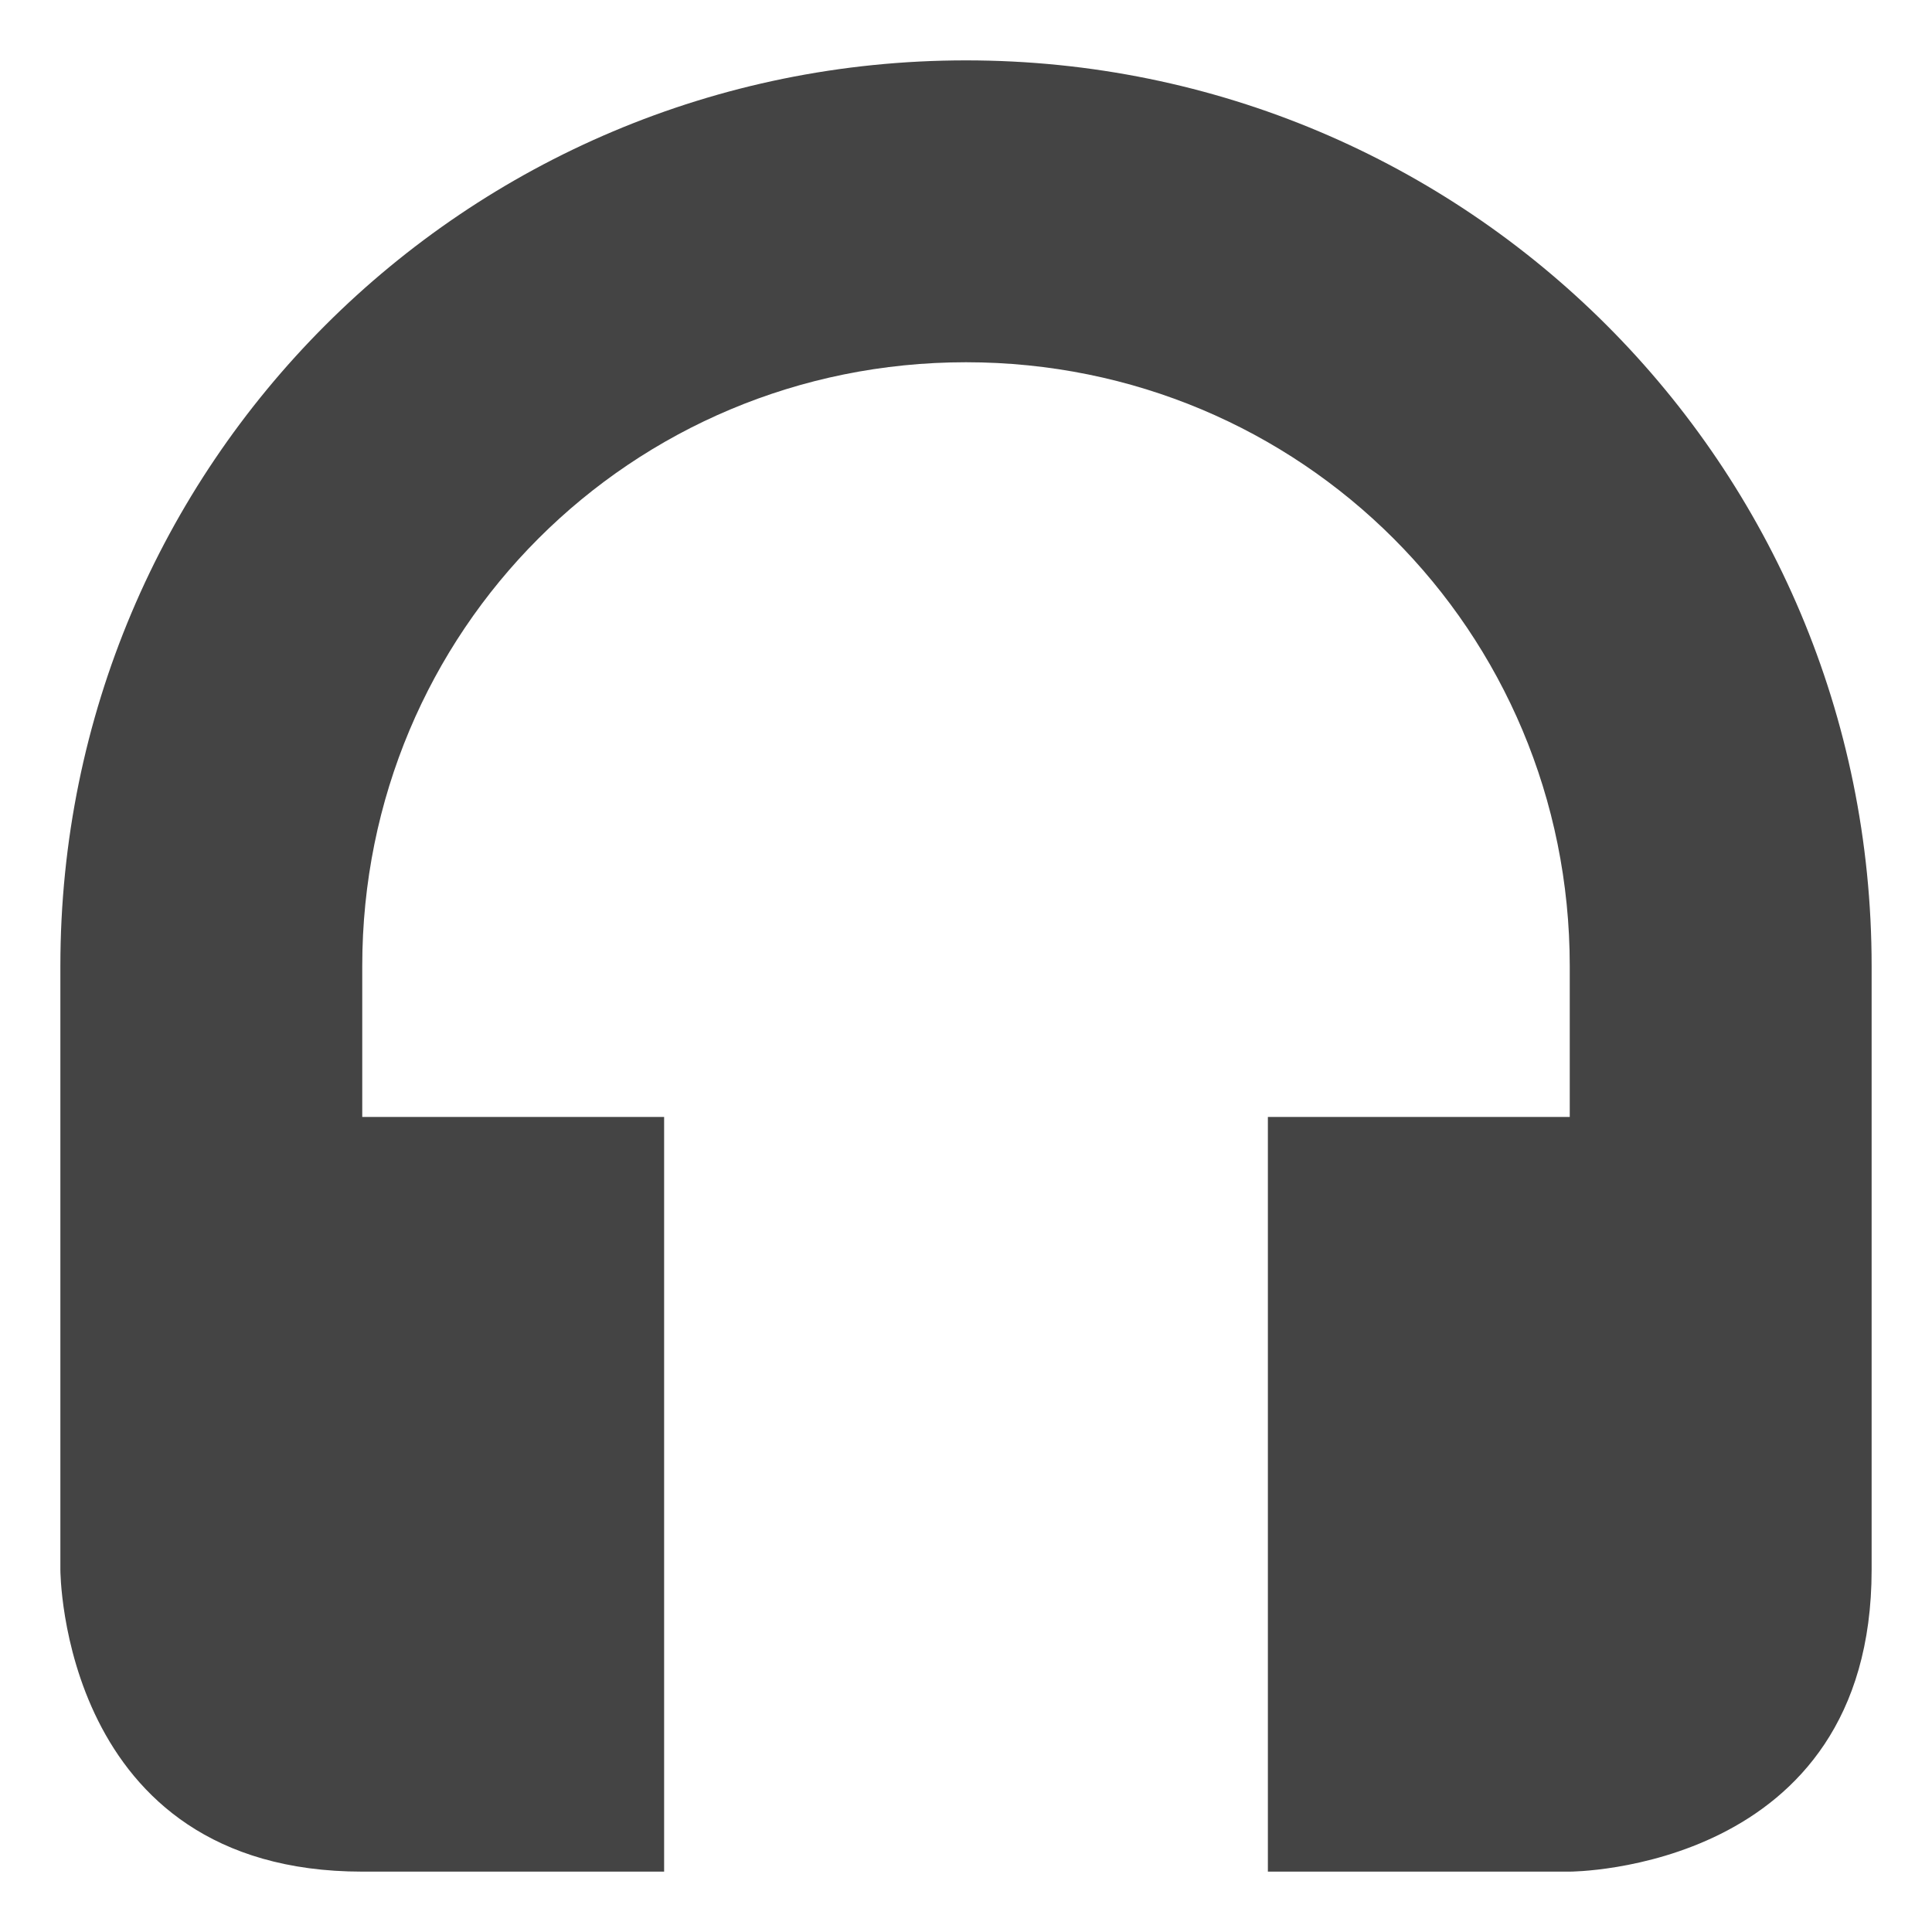 <?xml version="1.0" encoding="UTF-8" standalone="no"?>
<svg
   width="16"
   height="16"
   version="1.1"
   id="svg4"
   sodipodi:docname="multimedia-audio-player-symbolic.svg"
   inkscape:version="1.2.1 (9c6d41e410, 2022-07-14)"
   xmlns:inkscape="http://www.inkscape.org/namespaces/inkscape"
   xmlns:sodipodi="http://sodipodi.sourceforge.net/DTD/sodipodi-0.dtd"
   xmlns="http://www.w3.org/2000/svg"
   xmlns:svg="http://www.w3.org/2000/svg">
  <defs
     id="defs8" />
  <sodipodi:namedview
     id="namedview6"
     pagecolor="#ffffff"
     bordercolor="#000000"
     borderopacity="0.25"
     inkscape:showpageshadow="2"
     inkscape:pageopacity="0.0"
     inkscape:pagecheckerboard="0"
     inkscape:deskcolor="#d1d1d1"
     showgrid="false"
     inkscape:zoom="45.387417"
     inkscape:cx="7.4690305"
     inkscape:cy="8.757934"
     inkscape:current-layer="svg4" />
  <path
     style="fill:#444444;stroke-width:1.25"
     d="M 8,0.5 C 3.85,0.5 0.5,3.85 0.5,8 v 5 c 0,0 0,2.5 2.5,2.5 H 5.5 V 9.25 H 3 V 8 C 3,5.225 5.225,3 8,3 c 2.775,0 5,2.225 5,5 V 9.25 H 10.5 V 15.5 H 13 c 0,0 2.5,0 2.5,-2.5 V 8 C 15.5,3.85 12.15,0.5 8,0.5 Z"
     id="path2" />
</svg>
